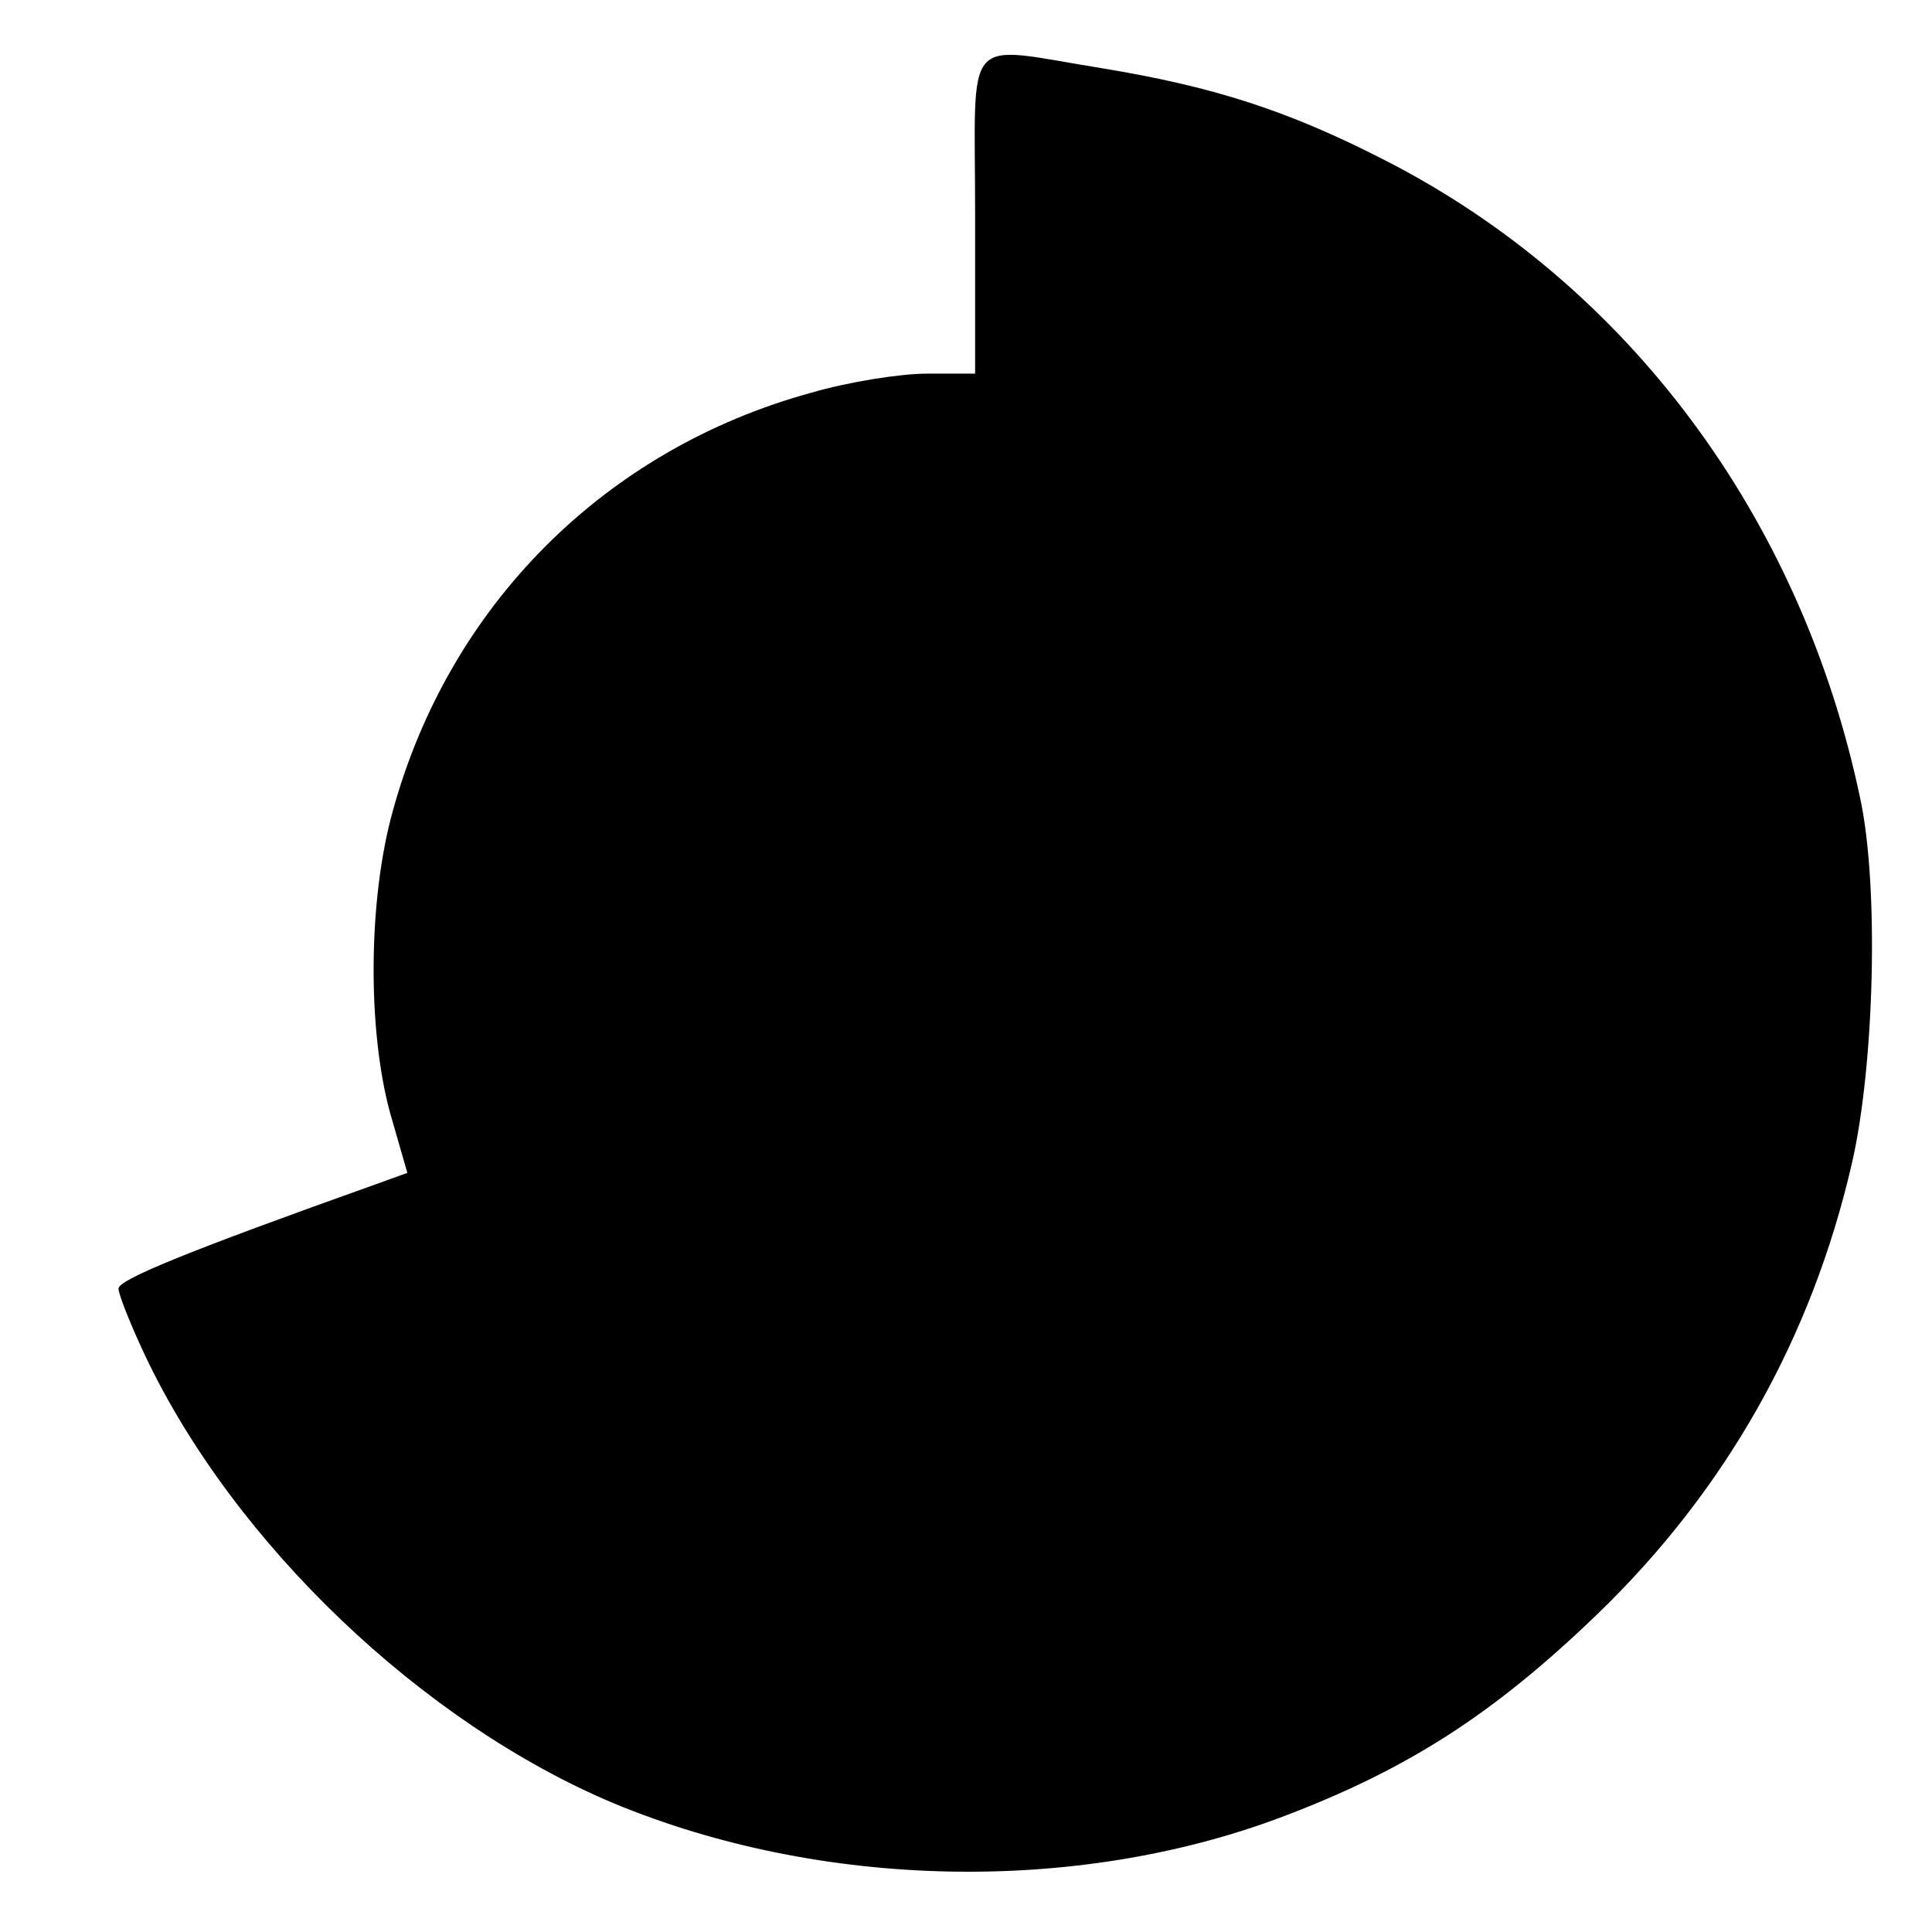 <?xml version="1.0" standalone="no"?>
<!DOCTYPE svg PUBLIC "-//W3C//DTD SVG 20010904//EN"
 "http://www.w3.org/TR/2001/REC-SVG-20010904/DTD/svg10.dtd">
<svg version="1.0" xmlns="http://www.w3.org/2000/svg"
 width="212pt" height="212pt" viewBox="0 0 212 212"
 preserveAspectRatio="xMidYMid meet">
<g transform="translate(0,212) scale(0.1,-0.1)"
fill="#000000" stroke="none">
<path d="M1070 1885 l0 -175 -53 0 c-29 0 -86 -9 -127 -21 -226 -62 -397 -233
-459 -459 -27 -97 -28 -239 -3 -331 l19 -66 -36 -13 c-202 -72 -281 -104 -281
-114 0 -6 13 -39 29 -73 98 -207 305 -404 515 -492 227 -94 506 -100 732 -15
138 52 233 113 347 223 141 136 235 303 279 494 25 108 30 306 9 402 -65 308
-255 563 -521 699 -107 55 -189 81 -310 101 -156 25 -140 43 -140 -160z"/>
</g>
</svg>

